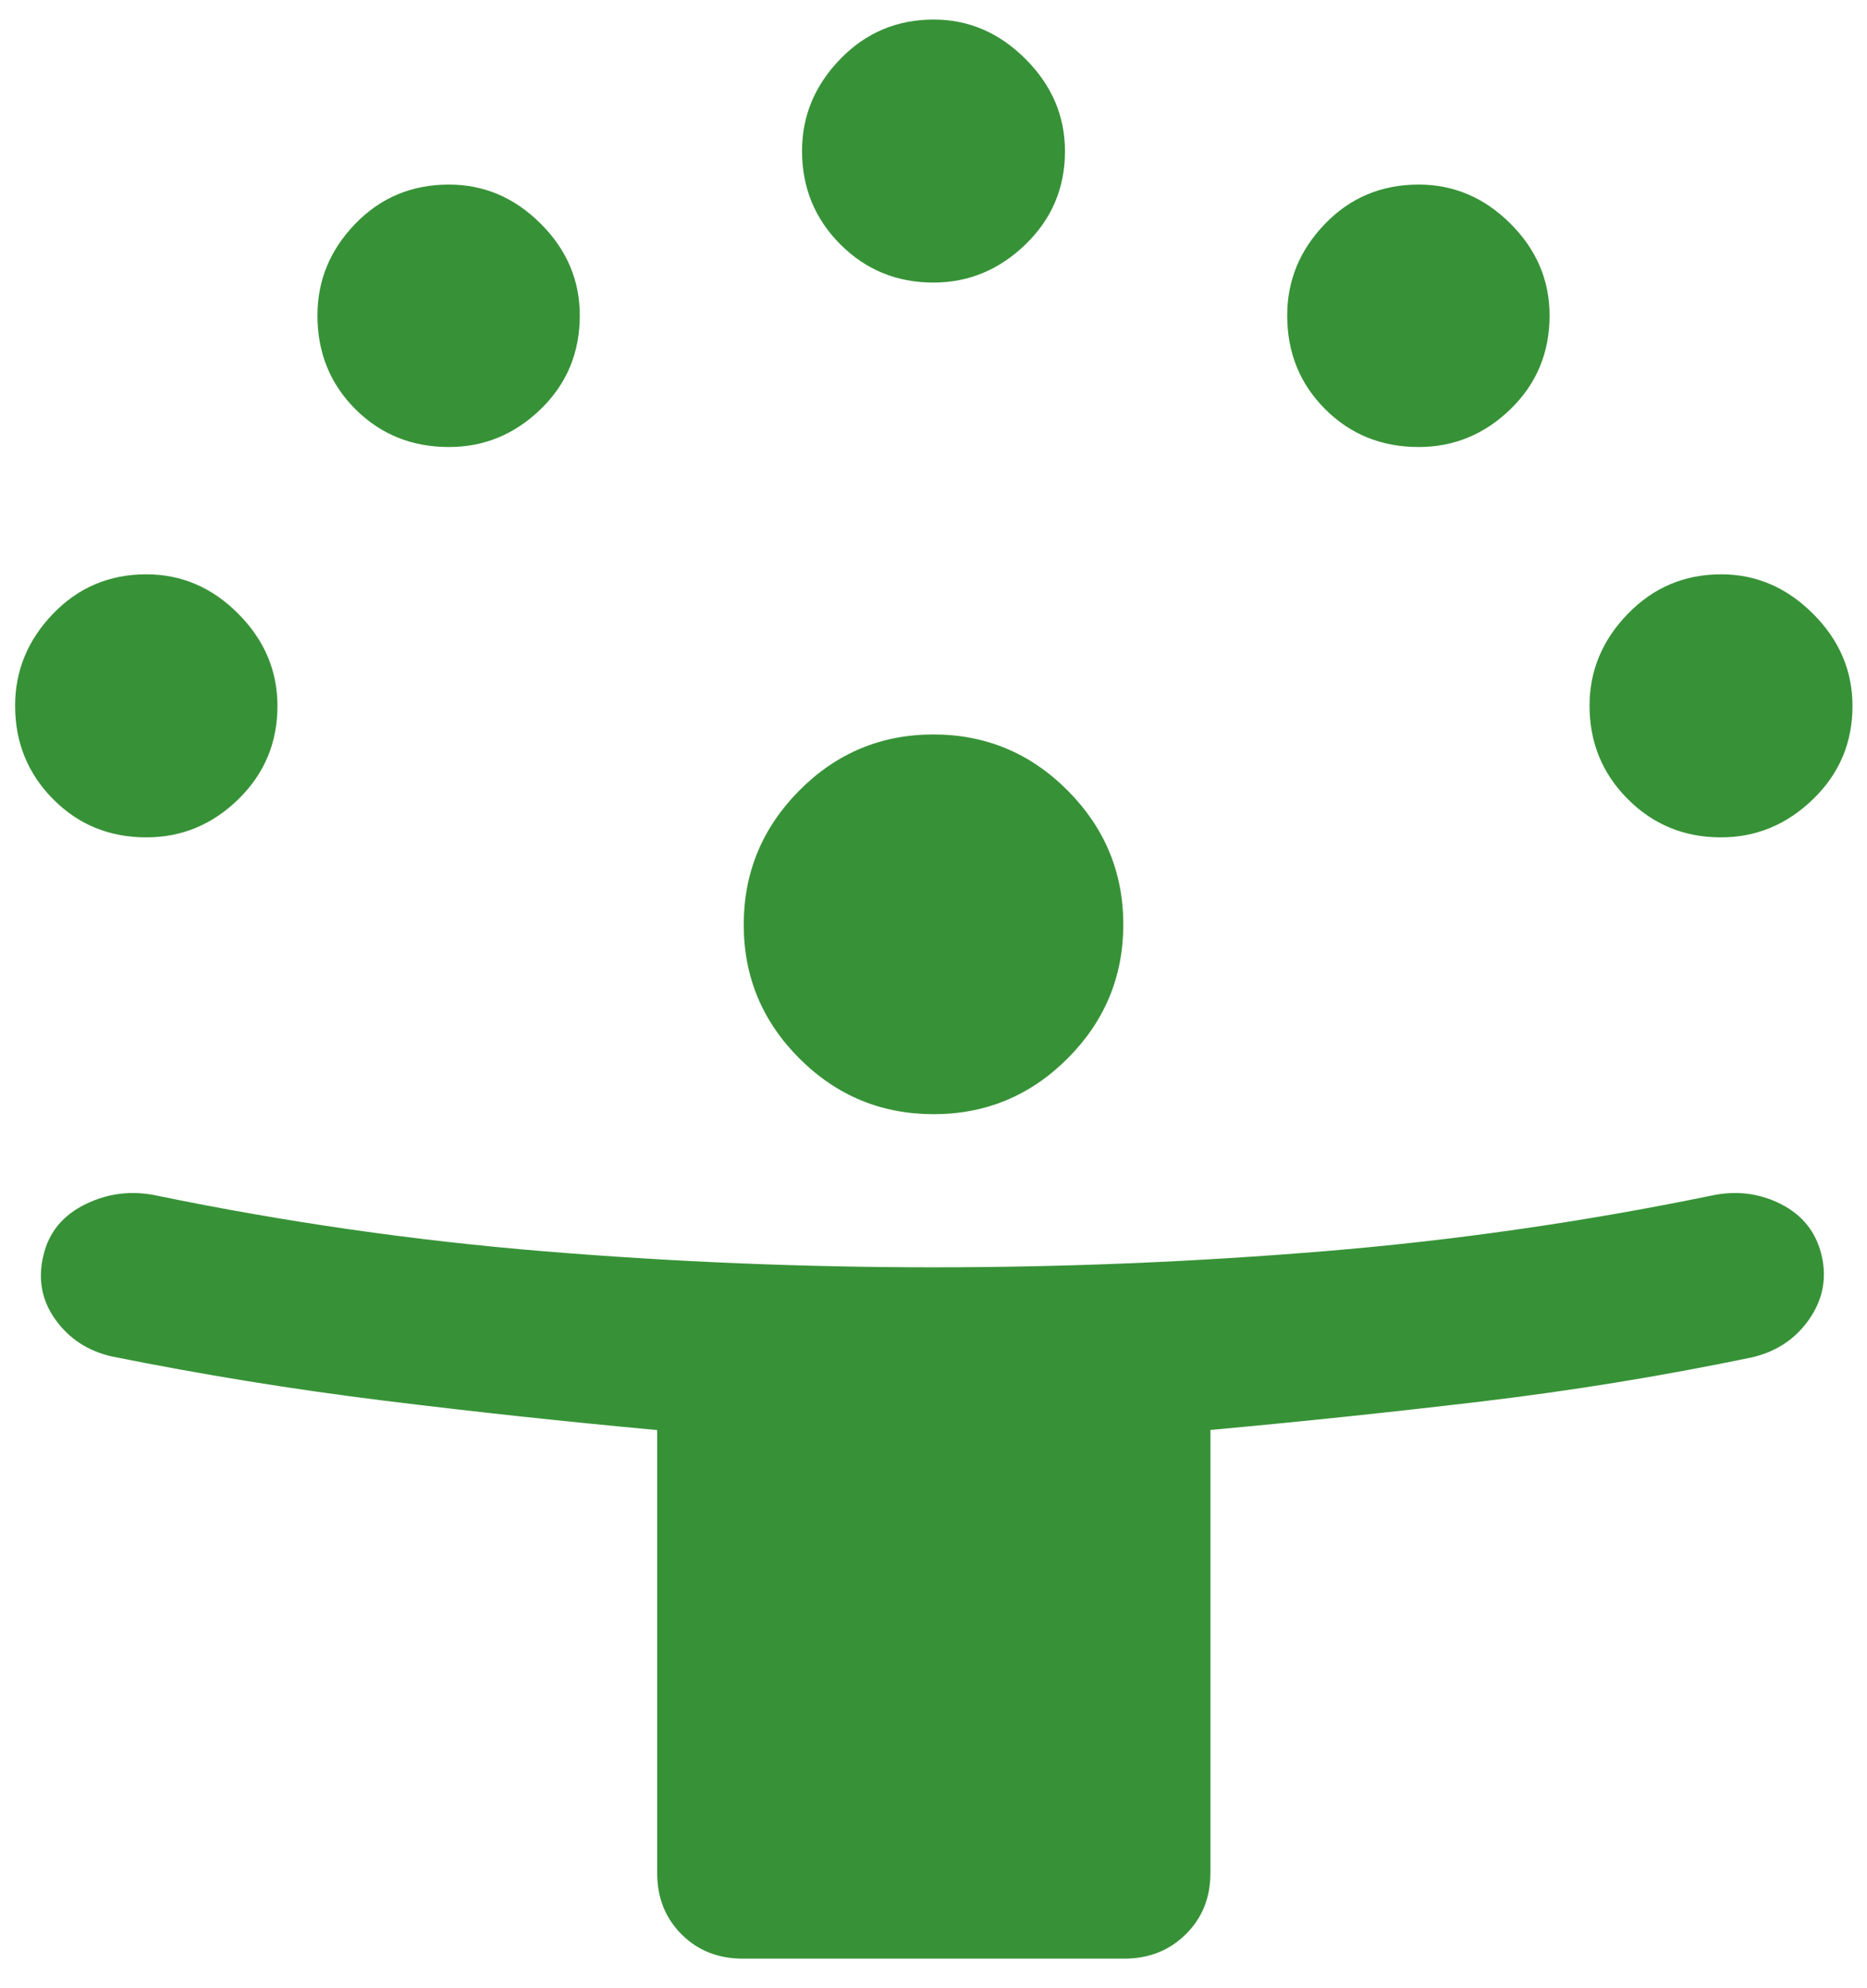 <svg width="62" height="66" viewBox="0 0 62 66" fill="none" xmlns="http://www.w3.org/2000/svg">
<path d="M21.824 62.179V47.472C18.766 47.191 15.733 46.864 12.724 46.492C9.715 46.119 6.709 45.631 3.707 45.027C2.917 44.846 2.295 44.438 1.838 43.802C1.382 43.166 1.251 42.454 1.444 41.665C1.624 40.903 2.09 40.339 2.843 39.972C3.596 39.605 4.389 39.512 5.223 39.692C9.474 40.568 13.756 41.183 18.068 41.537C22.381 41.892 26.693 42.069 31.005 42.069C35.322 42.069 39.637 41.892 43.95 41.537C48.264 41.183 52.553 40.568 56.817 39.692C57.65 39.512 58.425 39.605 59.145 39.972C59.864 40.339 60.313 40.906 60.493 41.675C60.673 42.444 60.531 43.157 60.066 43.814C59.602 44.472 58.954 44.891 58.123 45.071C55.15 45.685 52.171 46.17 49.187 46.524C46.203 46.879 43.206 47.193 40.196 47.468V62.179C40.196 62.995 39.923 63.672 39.377 64.21C38.831 64.749 38.151 65.018 37.337 65.018H24.663C23.848 65.018 23.171 64.749 22.632 64.21C22.094 63.672 21.824 62.995 21.824 62.179ZM31.005 36.986C29.269 36.986 27.783 36.37 26.549 35.139C25.315 33.907 24.698 32.426 24.698 30.695C24.698 28.966 25.313 27.482 26.544 26.241C27.776 25.001 29.26 24.381 30.997 24.381C32.732 24.381 34.217 25 35.451 26.238C36.685 27.476 37.303 28.959 37.303 30.688C37.303 32.418 36.687 33.9 35.455 35.134C34.223 36.368 32.739 36.986 31.005 36.986ZM4.858 27.797C3.631 27.797 2.599 27.373 1.76 26.525C0.921 25.677 0.502 24.644 0.502 23.426C0.502 22.265 0.921 21.248 1.76 20.375C2.599 19.502 3.632 19.065 4.86 19.065C6.029 19.065 7.048 19.502 7.914 20.375C8.781 21.247 9.214 22.268 9.214 23.435C9.214 24.652 8.782 25.684 7.918 26.529C7.054 27.375 6.034 27.797 4.858 27.797ZM57.148 27.797C55.931 27.797 54.9 27.373 54.054 26.525C53.209 25.677 52.786 24.644 52.786 23.426C52.786 22.265 53.21 21.248 54.059 20.375C54.907 19.502 55.94 19.065 57.158 19.065C58.318 19.065 59.335 19.502 60.209 20.375C61.082 21.247 61.518 22.268 61.518 23.435C61.518 24.652 61.082 25.684 60.209 26.529C59.336 27.375 58.316 27.797 57.148 27.797ZM14.908 14.839C13.675 14.839 12.639 14.419 11.8 13.581C10.961 12.742 10.542 11.705 10.542 10.471C10.542 9.308 10.961 8.293 11.8 7.427C12.639 6.56 13.675 6.127 14.91 6.127C16.073 6.127 17.087 6.559 17.954 7.423C18.82 8.286 19.254 9.303 19.254 10.473C19.254 11.706 18.822 12.742 17.958 13.581C17.094 14.419 16.078 14.839 14.908 14.839ZM47.112 14.839C45.879 14.839 44.843 14.419 44.005 13.581C43.166 12.742 42.746 11.705 42.746 10.471C42.746 9.308 43.166 8.293 44.005 7.427C44.843 6.56 45.88 6.127 47.114 6.127C48.277 6.127 49.292 6.559 50.159 7.423C51.025 8.286 51.459 9.303 51.459 10.473C51.459 11.706 51.027 12.742 50.163 13.581C49.299 14.419 48.282 14.839 47.112 14.839ZM30.996 9.38C29.779 9.38 28.748 8.956 27.902 8.108C27.057 7.26 26.634 6.227 26.634 5.009C26.634 3.848 27.058 2.832 27.906 1.958C28.754 1.085 29.788 0.649 31.006 0.649C32.166 0.649 33.183 1.085 34.056 1.958C34.929 2.831 35.366 3.851 35.366 5.019C35.366 6.236 34.93 7.267 34.057 8.112C33.184 8.958 32.164 9.38 30.996 9.38Z" fill="#379237"/>
</svg>
